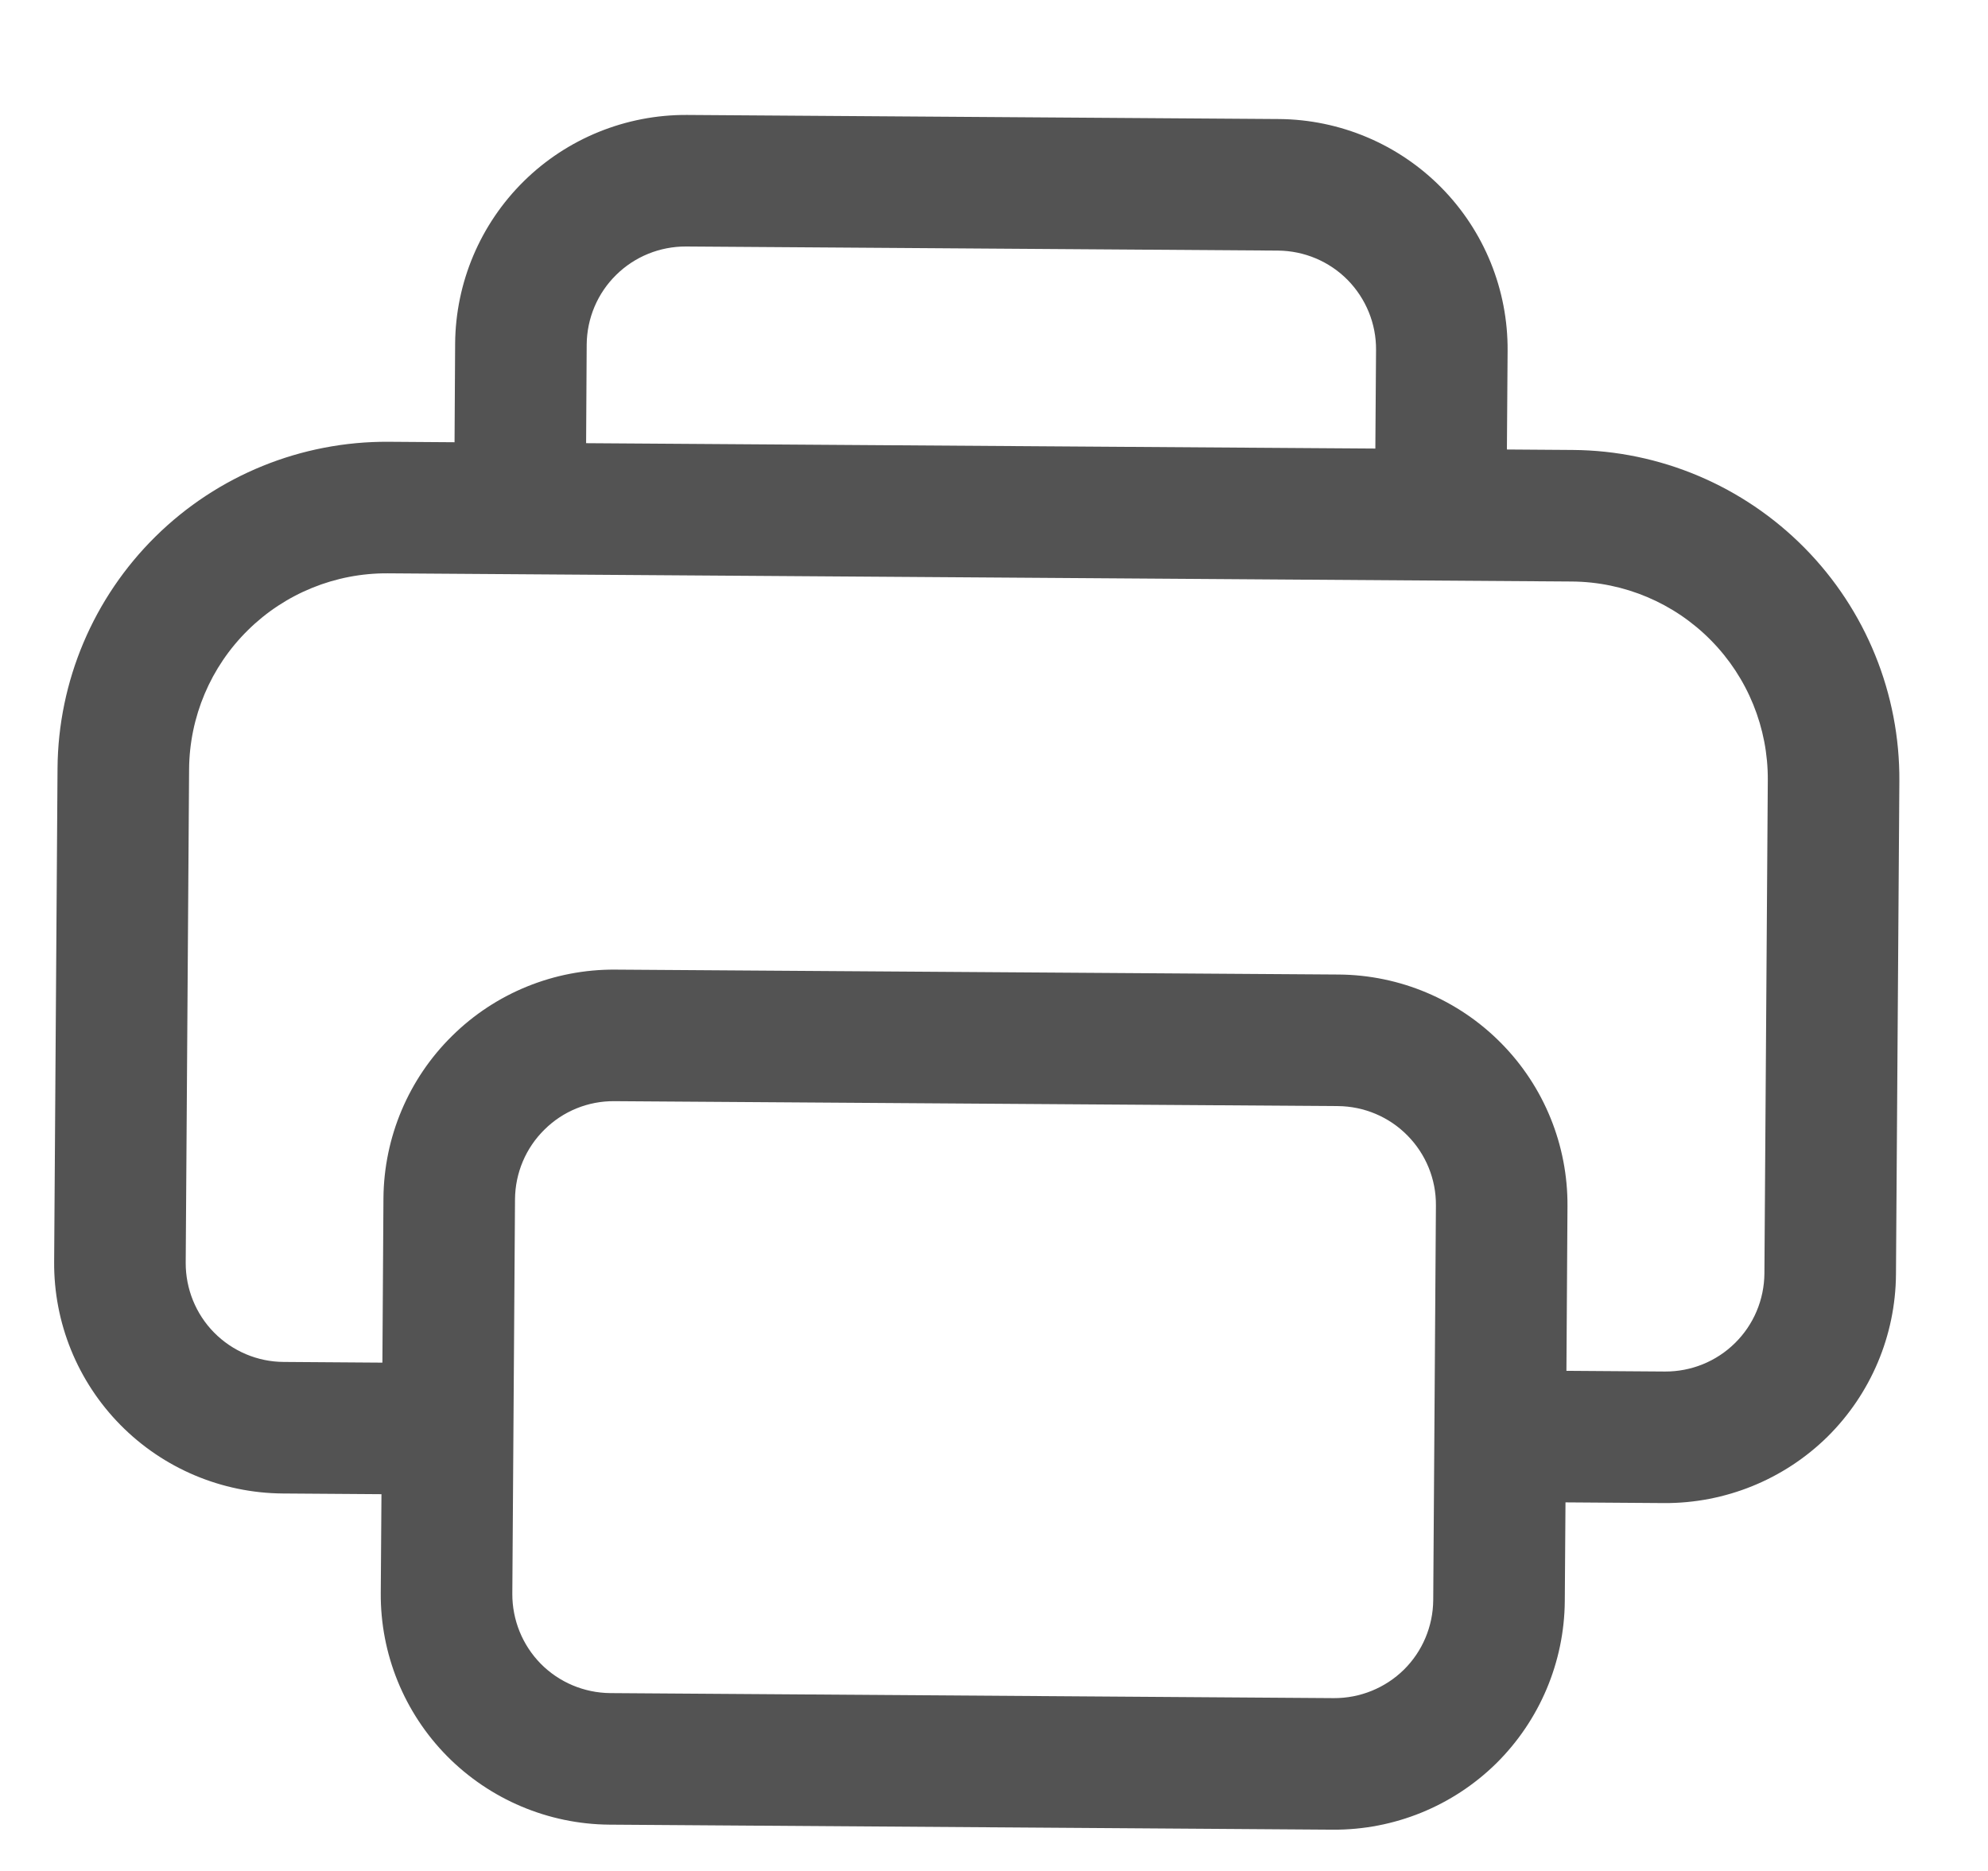 <svg width="17" height="16" viewBox="0 0 17 16" fill="none" xmlns="http://www.w3.org/2000/svg">
<path d="M12.892 3.001L12.886 3.844L13.449 3.848C14.195 3.853 14.908 4.155 15.432 4.686C15.956 5.217 16.247 5.934 16.242 6.68L16.213 10.899C16.209 11.421 15.998 11.92 15.627 12.287C15.255 12.653 14.752 12.857 14.23 12.854L13.387 12.848L13.381 13.692C13.377 14.214 13.166 14.713 12.795 15.08C12.423 15.446 11.921 15.65 11.399 15.647L5.211 15.604C4.689 15.6 4.19 15.389 3.823 15.018C3.456 14.646 3.252 14.144 3.256 13.622L3.262 12.778L2.418 12.772C1.896 12.768 1.397 12.558 1.03 12.186C0.663 11.814 0.459 11.312 0.463 10.79L0.492 6.571C0.497 5.825 0.799 5.112 1.33 4.588C1.861 4.064 2.578 3.773 3.324 3.778L3.887 3.782L3.892 2.938C3.896 2.416 4.107 1.917 4.479 1.55C4.85 1.184 5.353 0.98 5.875 0.983L10.937 1.018C11.459 1.022 11.959 1.233 12.325 1.604C12.692 1.976 12.896 2.478 12.892 3.001V3.001ZM5.017 2.946L5.012 3.79L11.761 3.836L11.767 2.993C11.769 2.769 11.681 2.554 11.524 2.394C11.367 2.235 11.153 2.145 10.929 2.143L5.867 2.108C5.643 2.107 5.428 2.194 5.269 2.351C5.109 2.508 5.019 2.722 5.017 2.946V2.946ZM4.381 13.629C4.38 13.853 4.467 14.068 4.624 14.228C4.781 14.387 4.995 14.477 5.219 14.479L11.406 14.522C11.63 14.523 11.845 14.436 12.005 14.279C12.164 14.122 12.254 13.908 12.256 13.684L12.279 10.309C12.281 10.085 12.193 9.87 12.036 9.711C11.879 9.551 11.665 9.461 11.441 9.459L5.254 9.417C5.03 9.415 4.815 9.502 4.656 9.66C4.496 9.817 4.406 10.031 4.404 10.255L4.381 13.629ZM13.395 11.723L14.238 11.729C14.462 11.73 14.677 11.643 14.836 11.486C14.996 11.329 15.086 11.115 15.088 10.891L15.117 6.672C15.12 6.225 14.945 5.794 14.631 5.476C14.317 5.157 13.889 4.976 13.441 4.973L3.316 4.903C2.869 4.9 2.438 5.075 2.12 5.389C1.801 5.703 1.62 6.131 1.617 6.579L1.588 10.798C1.587 11.021 1.674 11.237 1.831 11.396C1.988 11.555 2.202 11.646 2.426 11.647L3.27 11.653L3.279 10.247C3.283 9.725 3.494 9.225 3.866 8.859C4.237 8.492 4.74 8.288 5.262 8.292L11.449 8.334C11.971 8.338 12.47 8.549 12.837 8.921C13.204 9.292 13.408 9.795 13.404 10.317L13.395 11.723Z" fill="#535353"/>
</svg>

